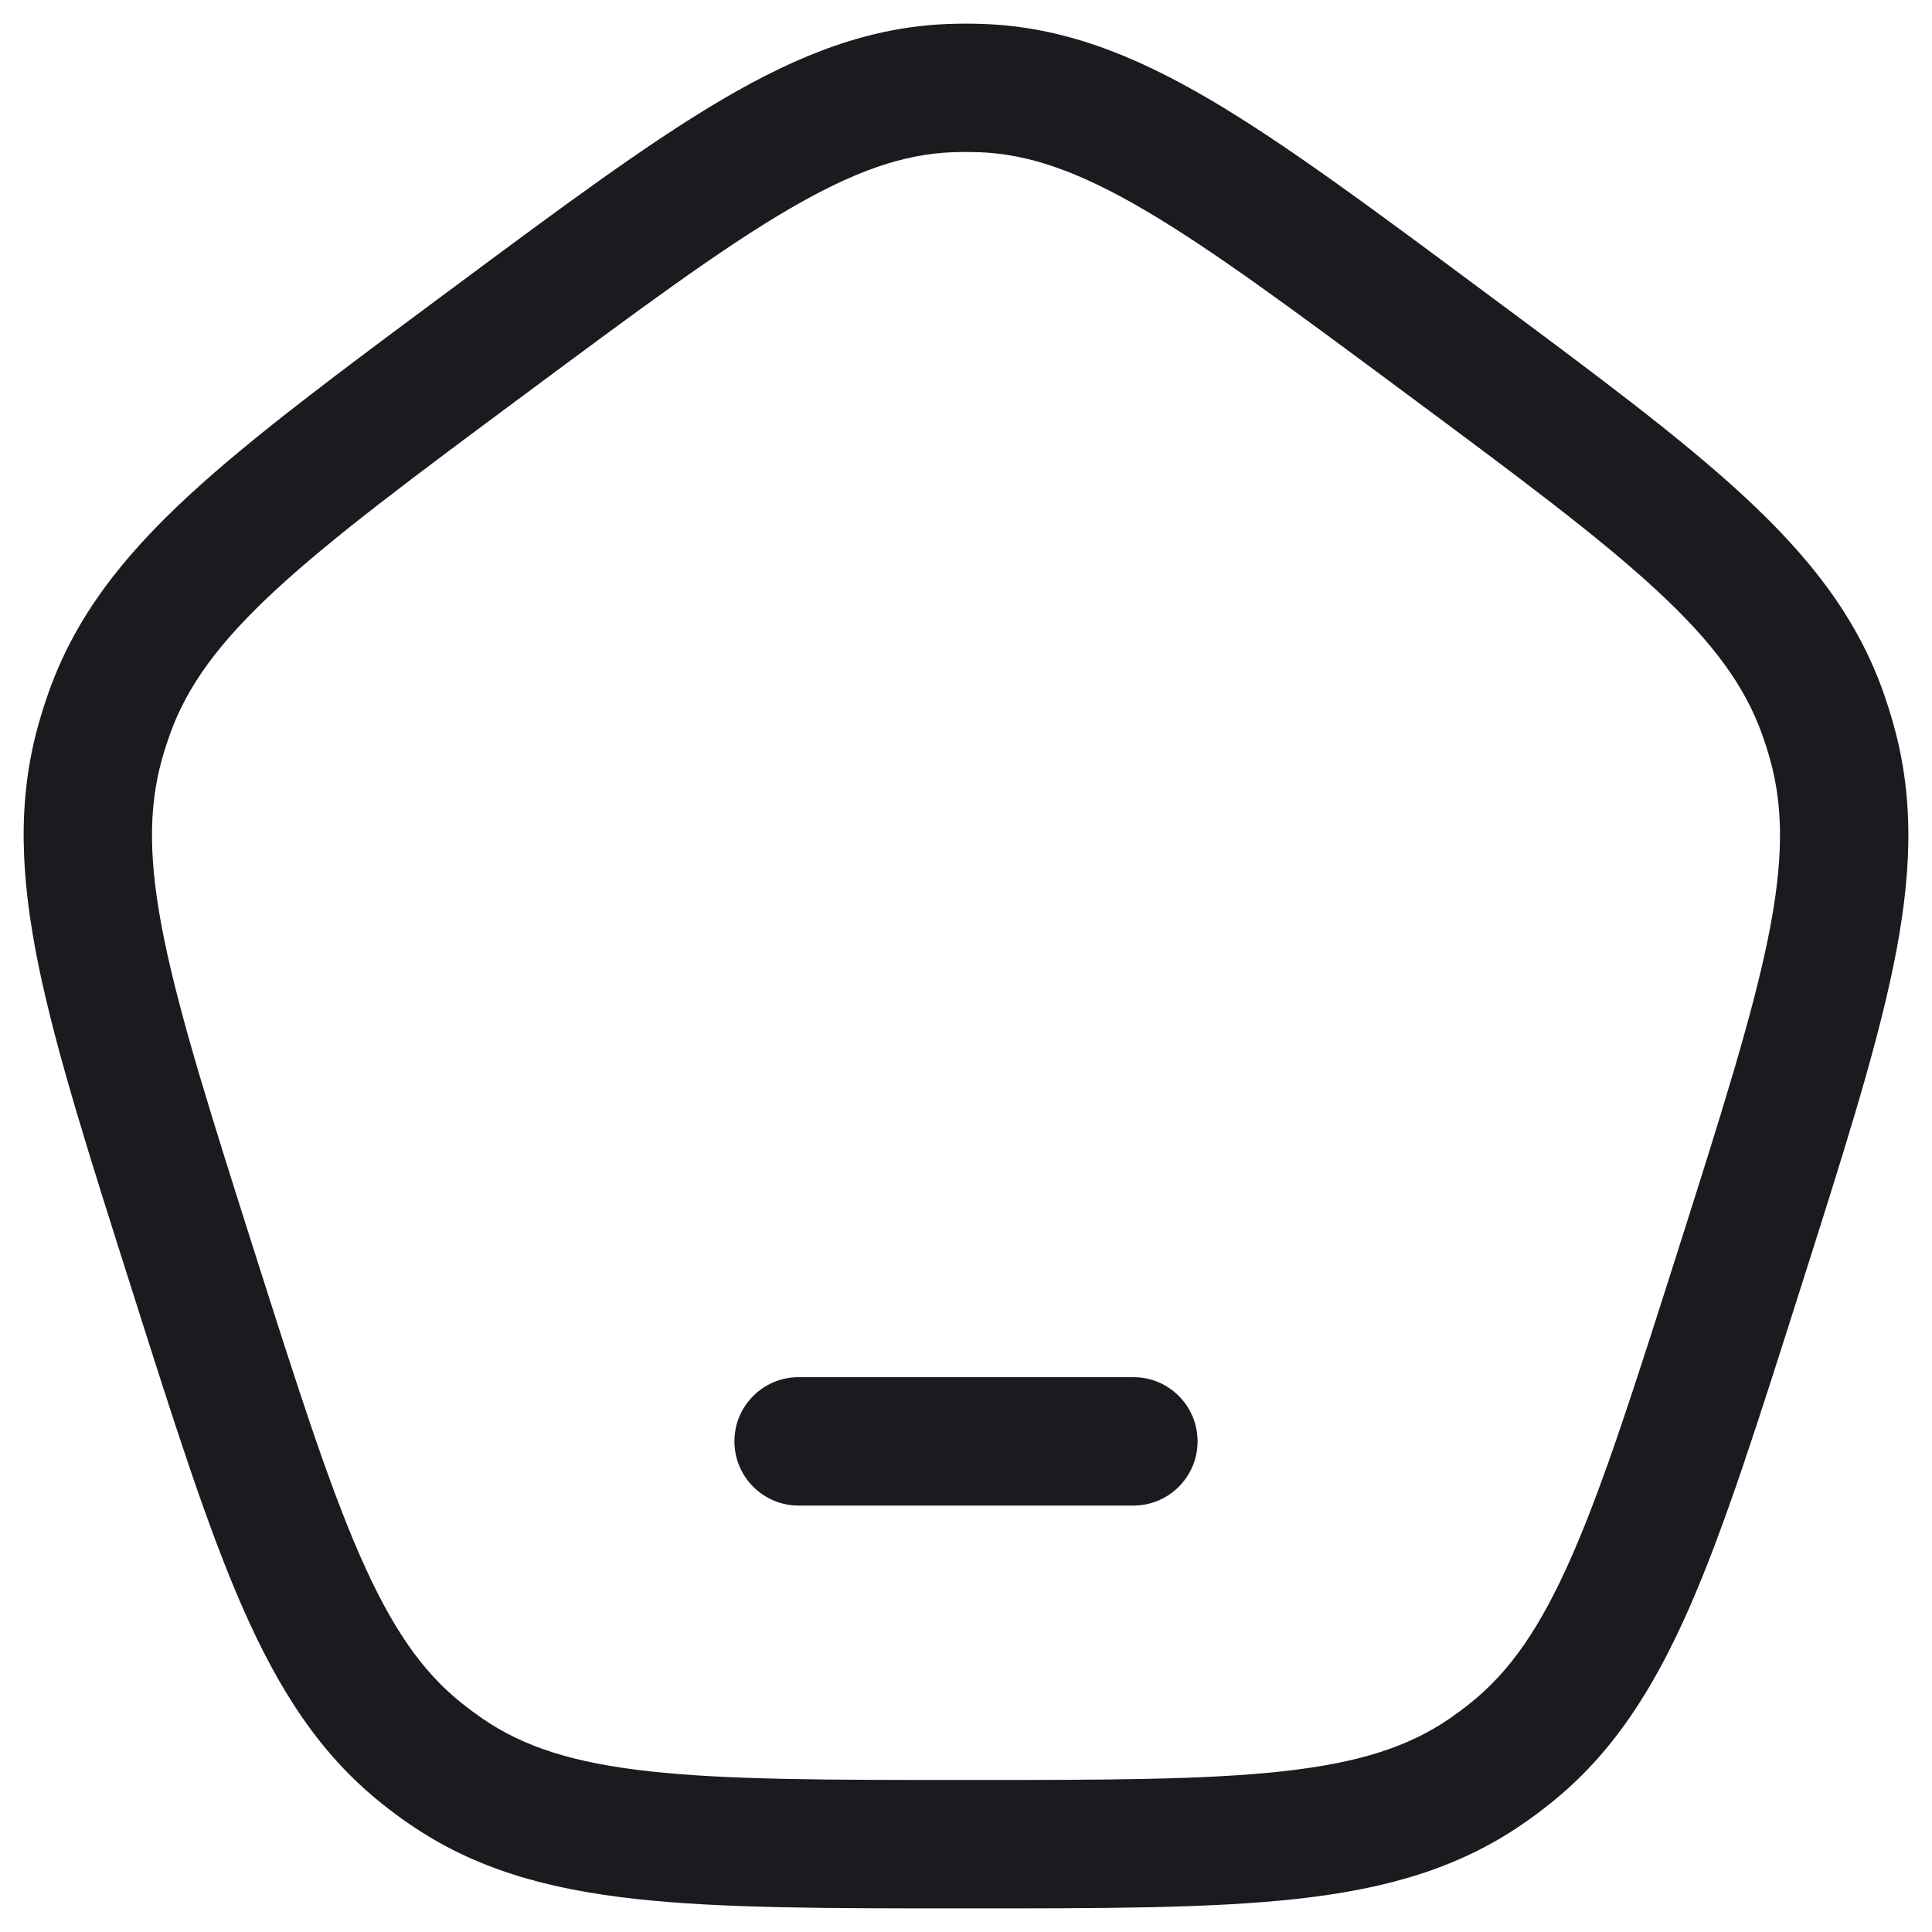<svg width="22" height="22" viewBox="0 0 22 22" fill="none" xmlns="http://www.w3.org/2000/svg">
<path id="Vector" d="M2.198 14.464L2.894 14.243L2.198 14.464ZM1.139 8.455L1.843 8.651L1.139 8.455ZM5.56 3.889L5.124 3.303H5.124L5.56 3.889ZM1.247 8.115L1.935 8.361L1.247 8.115ZM5.081 20.172L4.667 20.774H4.667L5.081 20.172ZM4.798 19.962L4.341 20.532L4.798 19.962ZM19.802 14.464L19.106 14.243L19.802 14.464ZM17.202 19.962L17.659 20.532L17.202 19.962ZM16.919 20.172L17.333 20.774L16.919 20.172ZM16.44 3.889L16.875 3.303L16.44 3.889ZM20.753 8.115L20.065 8.361L20.753 8.115ZM20.861 8.455L20.157 8.651L20.861 8.455ZM11.175 1.003L11.147 1.733L11.175 1.003ZM10.825 1.003L10.853 1.733L10.825 1.003ZM9.093 15.682C8.69 15.682 8.363 16.009 8.363 16.413C8.363 16.816 8.69 17.144 9.093 17.144V15.682ZM12.907 17.144C13.31 17.144 13.637 16.816 13.637 16.413C13.637 16.009 13.31 15.682 12.907 15.682V17.144ZM2.894 14.243C2.404 12.701 2.055 11.598 1.871 10.703C1.691 9.824 1.687 9.212 1.843 8.651L0.435 8.259C0.194 9.125 0.234 9.991 0.439 10.996C0.642 11.985 1.021 13.173 1.502 14.686L2.894 14.243ZM5.124 3.303C3.866 4.237 2.875 4.972 2.141 5.651C1.394 6.343 0.863 7.021 0.559 7.869L1.935 8.361C2.131 7.815 2.485 7.324 3.134 6.723C3.796 6.11 4.712 5.429 5.996 4.476L5.124 3.303ZM1.843 8.651C1.87 8.553 1.901 8.457 1.935 8.361L0.559 7.869C0.513 7.997 0.472 8.127 0.435 8.259L1.843 8.651ZM11 20.269C9.413 20.269 8.281 20.268 7.394 20.17C6.525 20.074 5.962 19.891 5.494 19.57L4.667 20.774C5.405 21.281 6.23 21.512 7.234 21.623C8.219 21.732 9.445 21.731 11 21.731V20.269ZM1.502 14.686C1.982 16.198 2.359 17.387 2.764 18.309C3.176 19.246 3.643 19.973 4.341 20.532L5.255 19.392C4.809 19.035 4.462 18.541 4.102 17.721C3.736 16.887 3.385 15.785 2.894 14.243L1.502 14.686ZM5.494 19.57C5.412 19.513 5.332 19.454 5.255 19.392L4.341 20.532C4.447 20.617 4.555 20.698 4.667 20.774L5.494 19.57ZM19.106 14.243C18.615 15.785 18.264 16.887 17.898 17.721C17.538 18.541 17.191 19.035 16.745 19.392L17.659 20.532C18.357 19.973 18.824 19.246 19.236 18.309C19.641 17.387 20.017 16.198 20.498 14.686L19.106 14.243ZM11 21.731C12.555 21.731 13.781 21.732 14.766 21.623C15.77 21.512 16.595 21.281 17.333 20.774L16.506 19.57C16.038 19.891 15.475 20.074 14.606 20.17C13.719 20.268 12.588 20.269 11 20.269V21.731ZM16.745 19.392C16.668 19.454 16.588 19.513 16.506 19.57L17.333 20.774C17.445 20.698 17.553 20.617 17.659 20.532L16.745 19.392ZM16.004 4.476C17.288 5.429 18.204 6.11 18.866 6.723C19.515 7.324 19.869 7.815 20.065 8.361L21.441 7.869C21.137 7.021 20.606 6.343 19.859 5.651C19.125 4.972 18.134 4.237 16.875 3.303L16.004 4.476ZM20.498 14.686C20.979 13.173 21.358 11.985 21.561 10.996C21.767 9.991 21.806 9.125 21.564 8.259L20.157 8.651C20.313 9.212 20.309 9.824 20.129 10.703C19.945 11.598 19.596 12.701 19.106 14.243L20.498 14.686ZM20.065 8.361C20.099 8.457 20.13 8.553 20.157 8.651L21.564 8.259C21.528 8.127 21.486 7.997 21.441 7.869L20.065 8.361ZM16.875 3.303C15.617 2.368 14.627 1.632 13.768 1.128C12.894 0.616 12.093 0.306 11.202 0.273L11.147 1.733C11.708 1.754 12.269 1.944 13.029 2.389C13.804 2.843 14.72 3.523 16.004 4.476L16.875 3.303ZM5.996 4.476C7.28 3.523 8.196 2.843 8.971 2.389C9.731 1.944 10.292 1.754 10.853 1.733L10.798 0.273C9.907 0.306 9.106 0.616 8.232 1.128C7.373 1.632 6.383 2.368 5.124 3.303L5.996 4.476ZM11.202 0.273C11.067 0.268 10.933 0.268 10.798 0.273L10.853 1.733C10.951 1.73 11.049 1.73 11.147 1.733L11.202 0.273ZM9.093 17.144H12.907V15.682H9.093V17.144Z" fill="#1B1A1F"/>
</svg>
